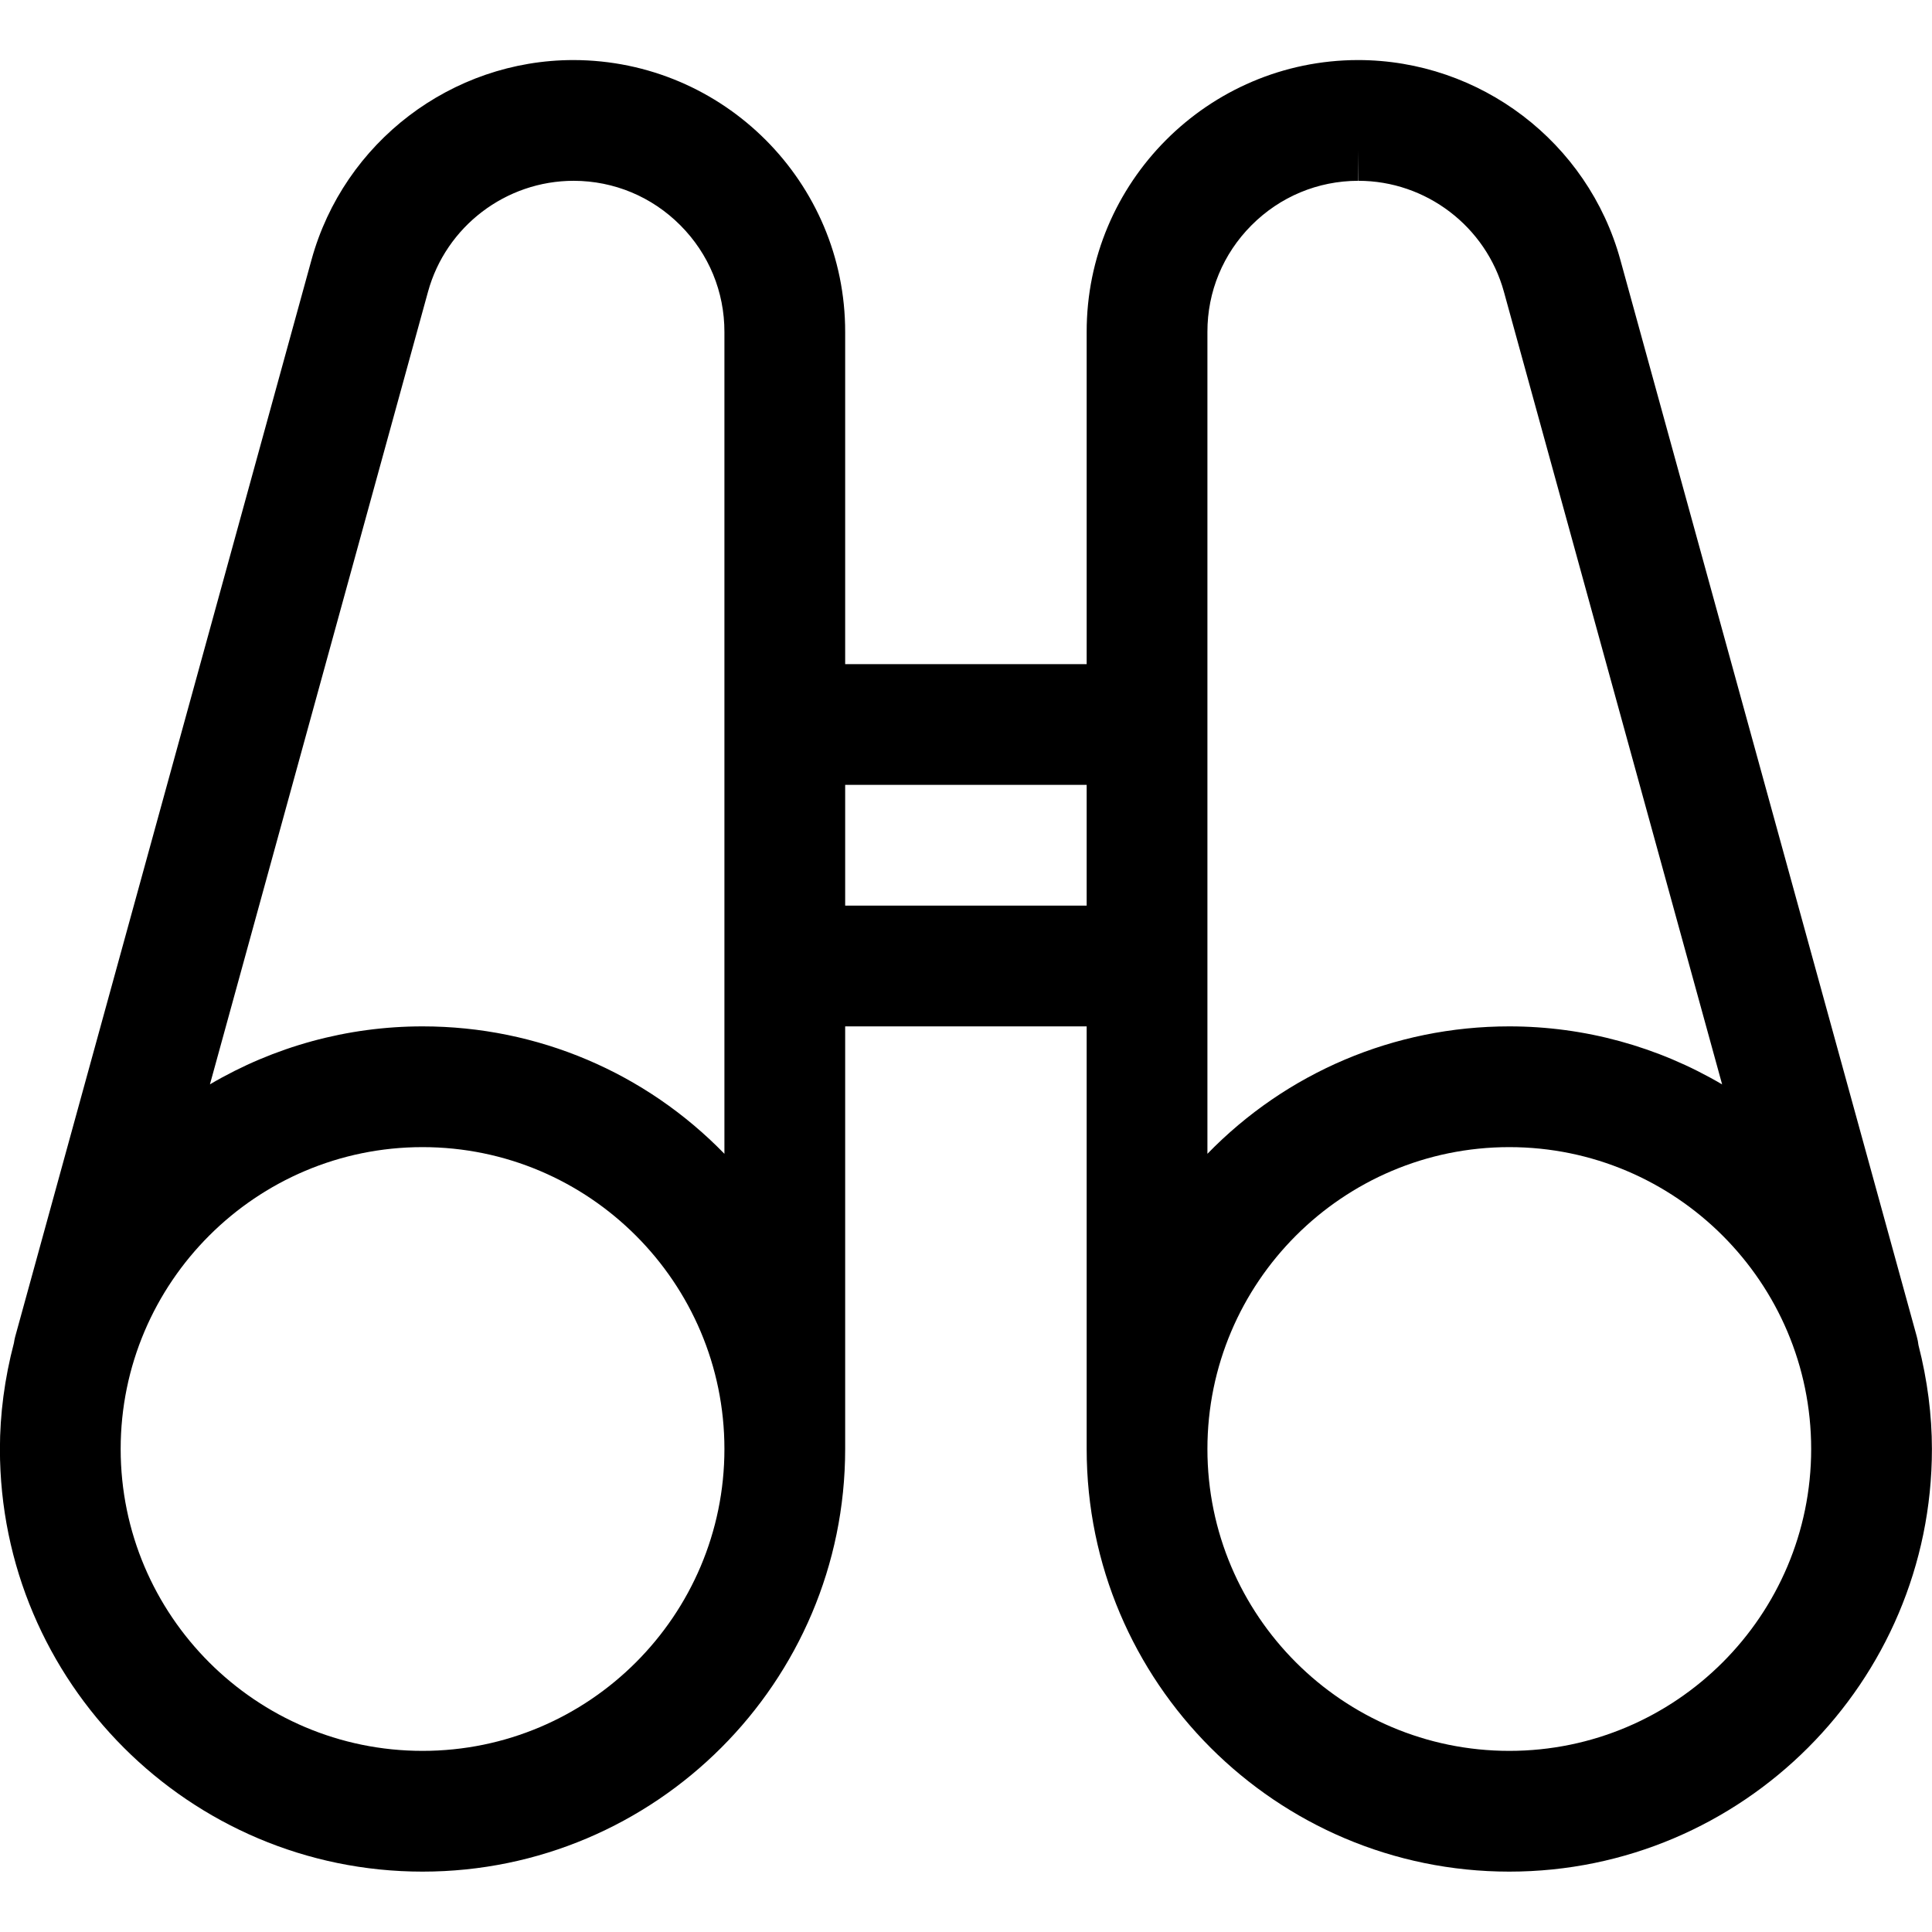 <?xml version="1.0" encoding="utf-8"?>
<!-- Generator: Adobe Illustrator 22.1.0, SVG Export Plug-In . SVG Version: 6.00 Build 0)  -->
<svg version="1.1" id="Layer_1" xmlns="http://www.w3.org/2000/svg" xmlns:xlink="http://www.w3.org/1999/xlink" x="0px" y="0px"
	 viewBox="0 0 24 24" style="enable-background:new 0 0 24 24;" xml:space="preserve">
<title>binocular</title>
<g>
	<path d="M18.749,23.25c-2.895,0-5.25-2.355-5.25-5.25v-5.25h-3V18c0,2.895-2.355,5.25-5.25,5.25s-5.25-2.355-5.25-5.25
		c0-0.432,0.058-0.875,0.174-1.317c0.004-0.028,0.009-0.052,0.015-0.076L3.87,3.226c0.402-1.46,1.74-2.48,3.254-2.48
		c1.866,0.003,3.378,1.519,3.375,3.38V8.25h3V4.125c-0.003-1.86,1.509-3.376,3.37-3.379c1.519,0,2.857,1.02,3.259,2.48l3.683,13.377
		c0.01,0.036,0.017,0.072,0.021,0.107c0.111,0.434,0.167,0.868,0.167,1.291C23.999,20.895,21.644,23.25,18.749,23.25z M18.749,14.25
		c-2.068,0-3.75,1.682-3.75,3.75s1.682,3.75,3.75,3.75s3.75-1.682,3.75-3.75S20.817,14.25,18.749,14.25z M5.249,14.25
		c-2.068,0-3.75,1.682-3.75,3.75s1.682,3.75,3.75,3.75s3.75-1.682,3.75-3.75S7.317,14.25,5.249,14.25z M16.871,2.246
		c-0.5,0.001-0.97,0.197-1.324,0.552s-0.549,0.826-0.548,1.326v10.209c0.978-1.006,2.317-1.583,3.75-1.583
		c0.936,0,1.846,0.251,2.644,0.721l-2.711-9.847c-0.223-0.811-0.967-1.378-1.808-1.378l-0.003-0.375L16.871,2.246z M5.249,12.75
		c1.433,0,2.772,0.577,3.75,1.583V4.125C9,3.624,8.805,3.153,8.451,2.798S7.627,2.247,7.127,2.246c-0.844,0-1.587,0.567-1.81,1.378
		l-2.709,9.846C3.405,13.001,4.313,12.75,5.249,12.75z M13.499,11.25v-1.5h-3v1.5H13.499z"/>
</g>
</svg>
